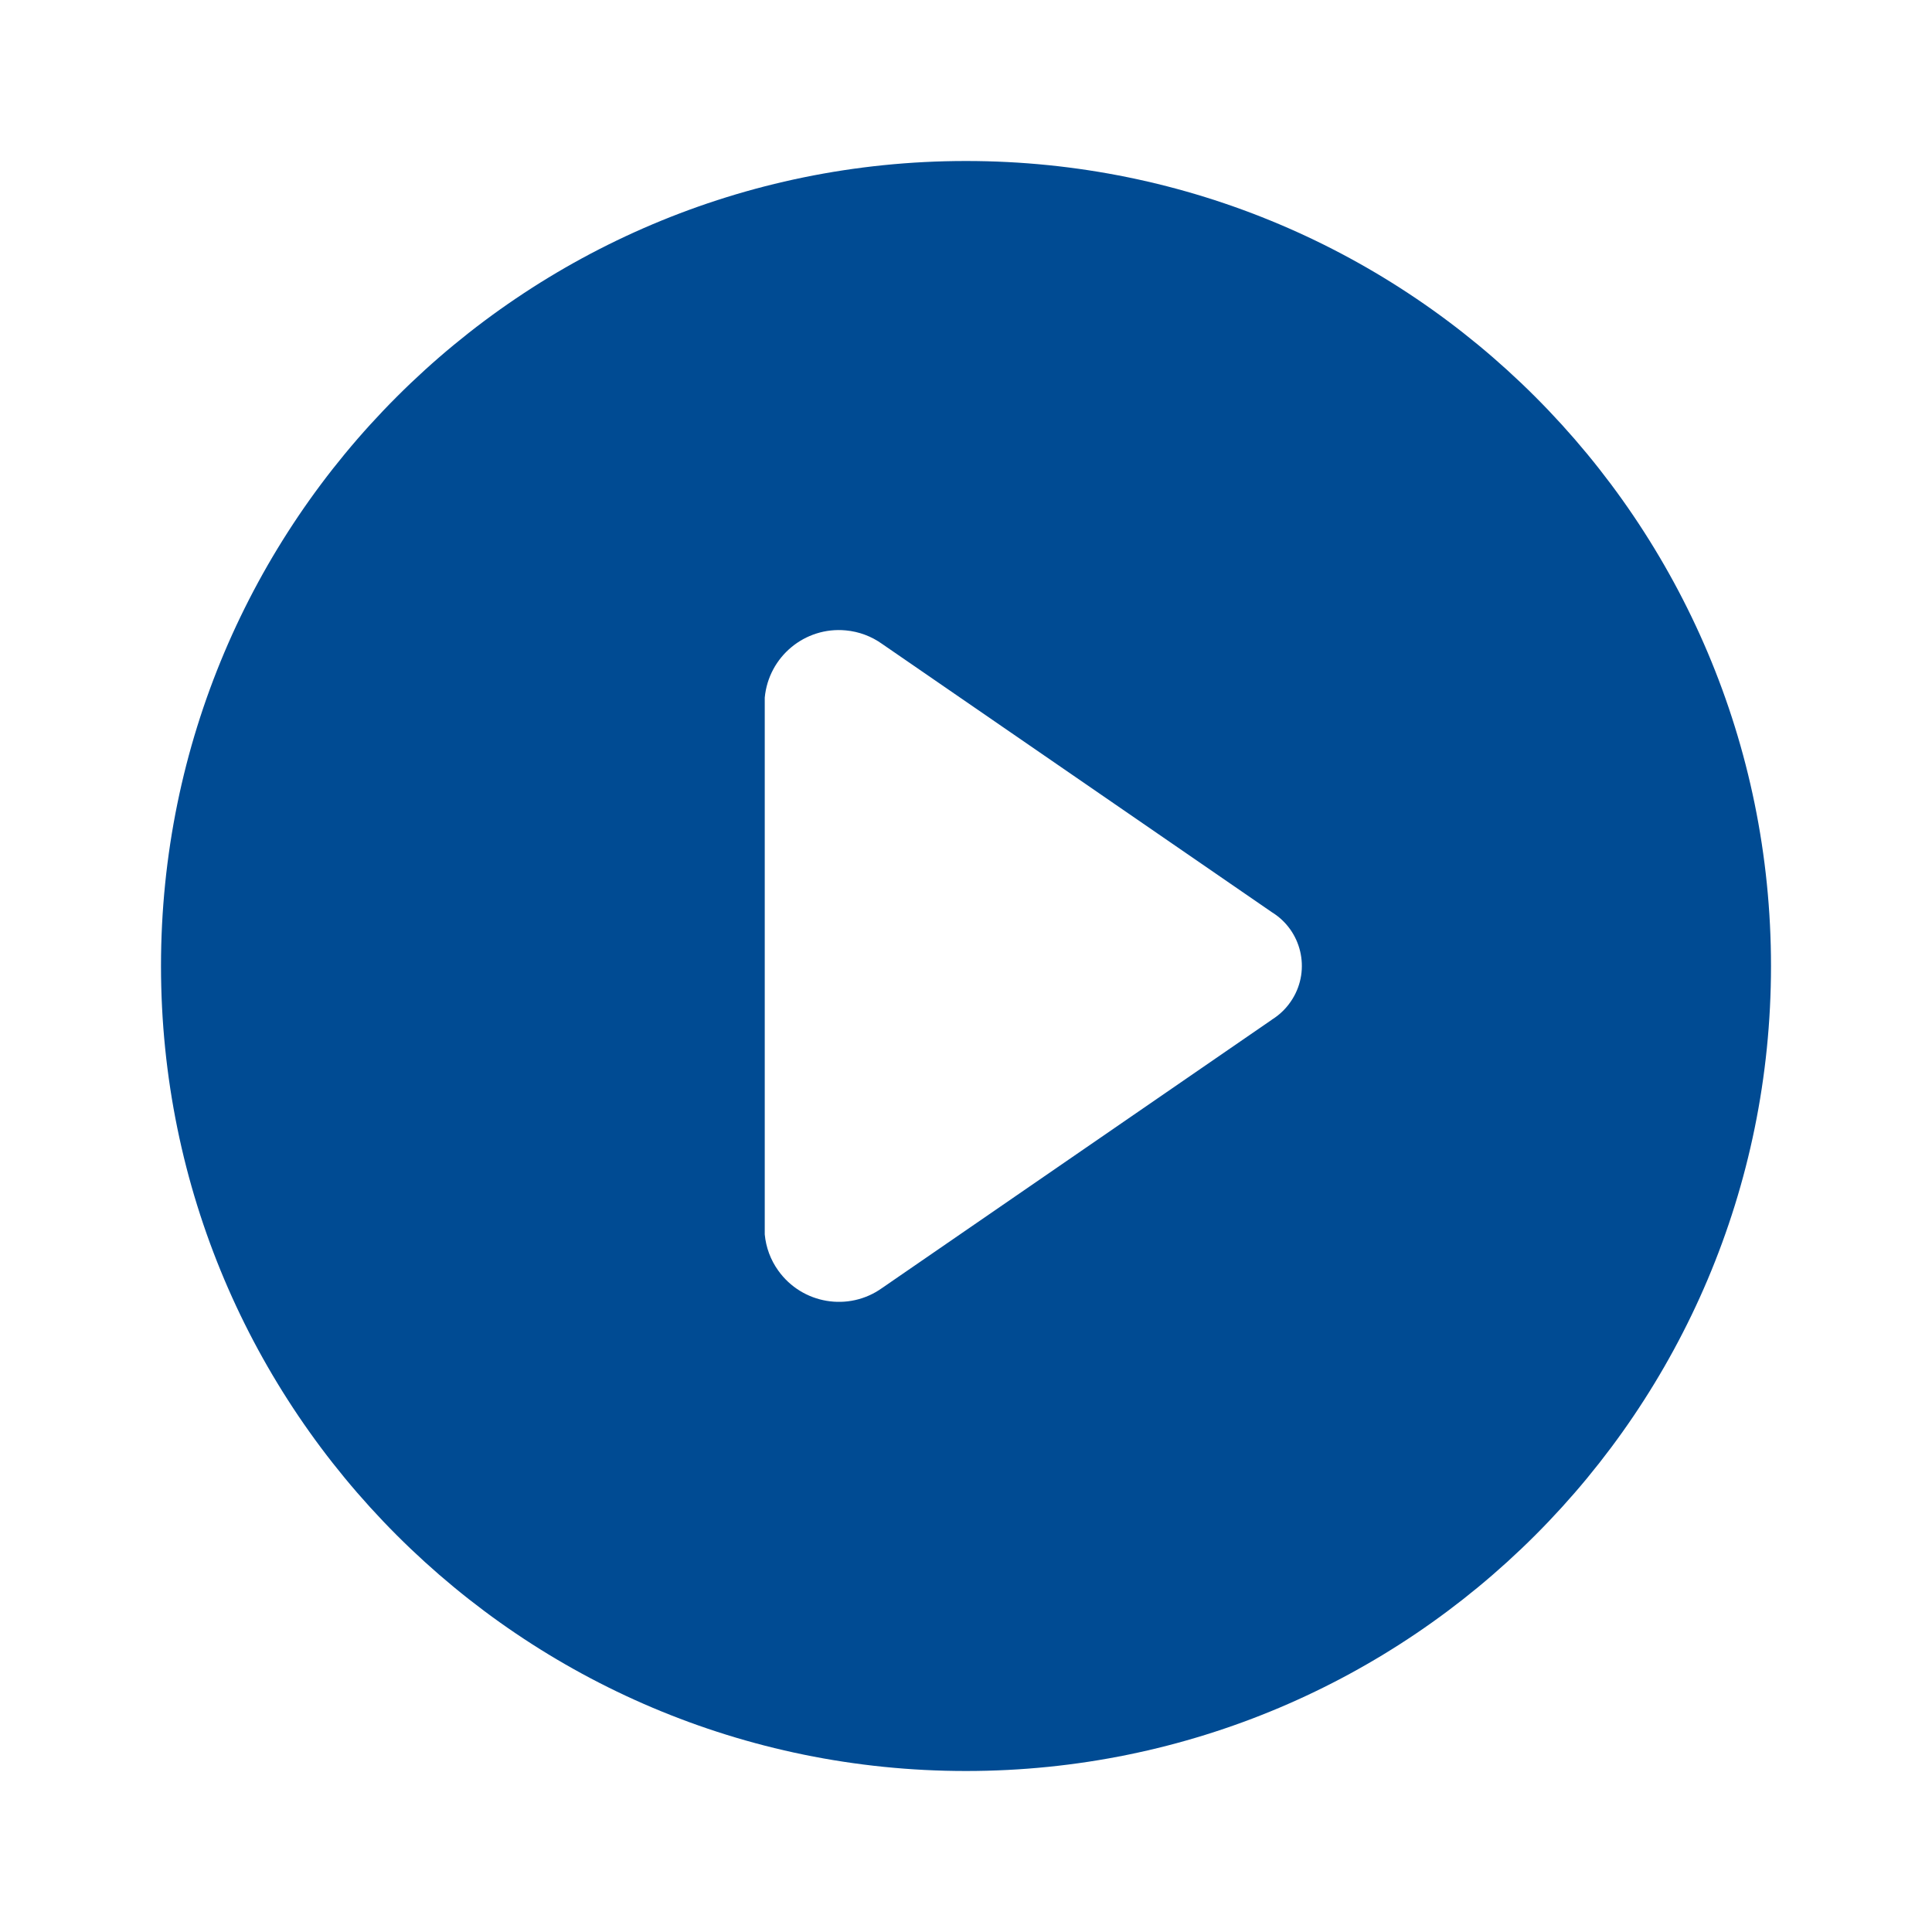 <svg xmlns="http://www.w3.org/2000/svg" xmlns:xlink="http://www.w3.org/1999/xlink" width="24" height="24" viewBox="0 0 24 24">
    <defs>
        <filter id="prefix__a">
            <feColorMatrix in="SourceGraphic" values="0 0 0 0 0 0 0 0 0 0.294 0 0 0 0 0.576 0 0 0 1 0"/>
        </filter>
        <path id="prefix__b" d="M12 2C6.477 2 2 6.477 2 12s4.477 10 10 10 10-4.477 10-10S17.523 2 12 2zm3.8 10.667L10.958 16c-.415.297-.993.2-1.29-.216-.095-.132-.153-.288-.168-.45V8.666c.048-.509.499-.883 1.007-.835.163.015.318.073.451.168l4.842 3.333c.368.227.483.71.255 1.078-.064.104-.151.192-.255.256z"/>
    </defs>
    <g fill="none" fill-rule="evenodd" filter="url(#prefix__a)" transform="translate(-1007 -2287)">
        <g transform="translate(1007 2287)">
            <use fill="#004B93" xlink:href="#prefix__b"/>
        </g>
    </g>
</svg>
